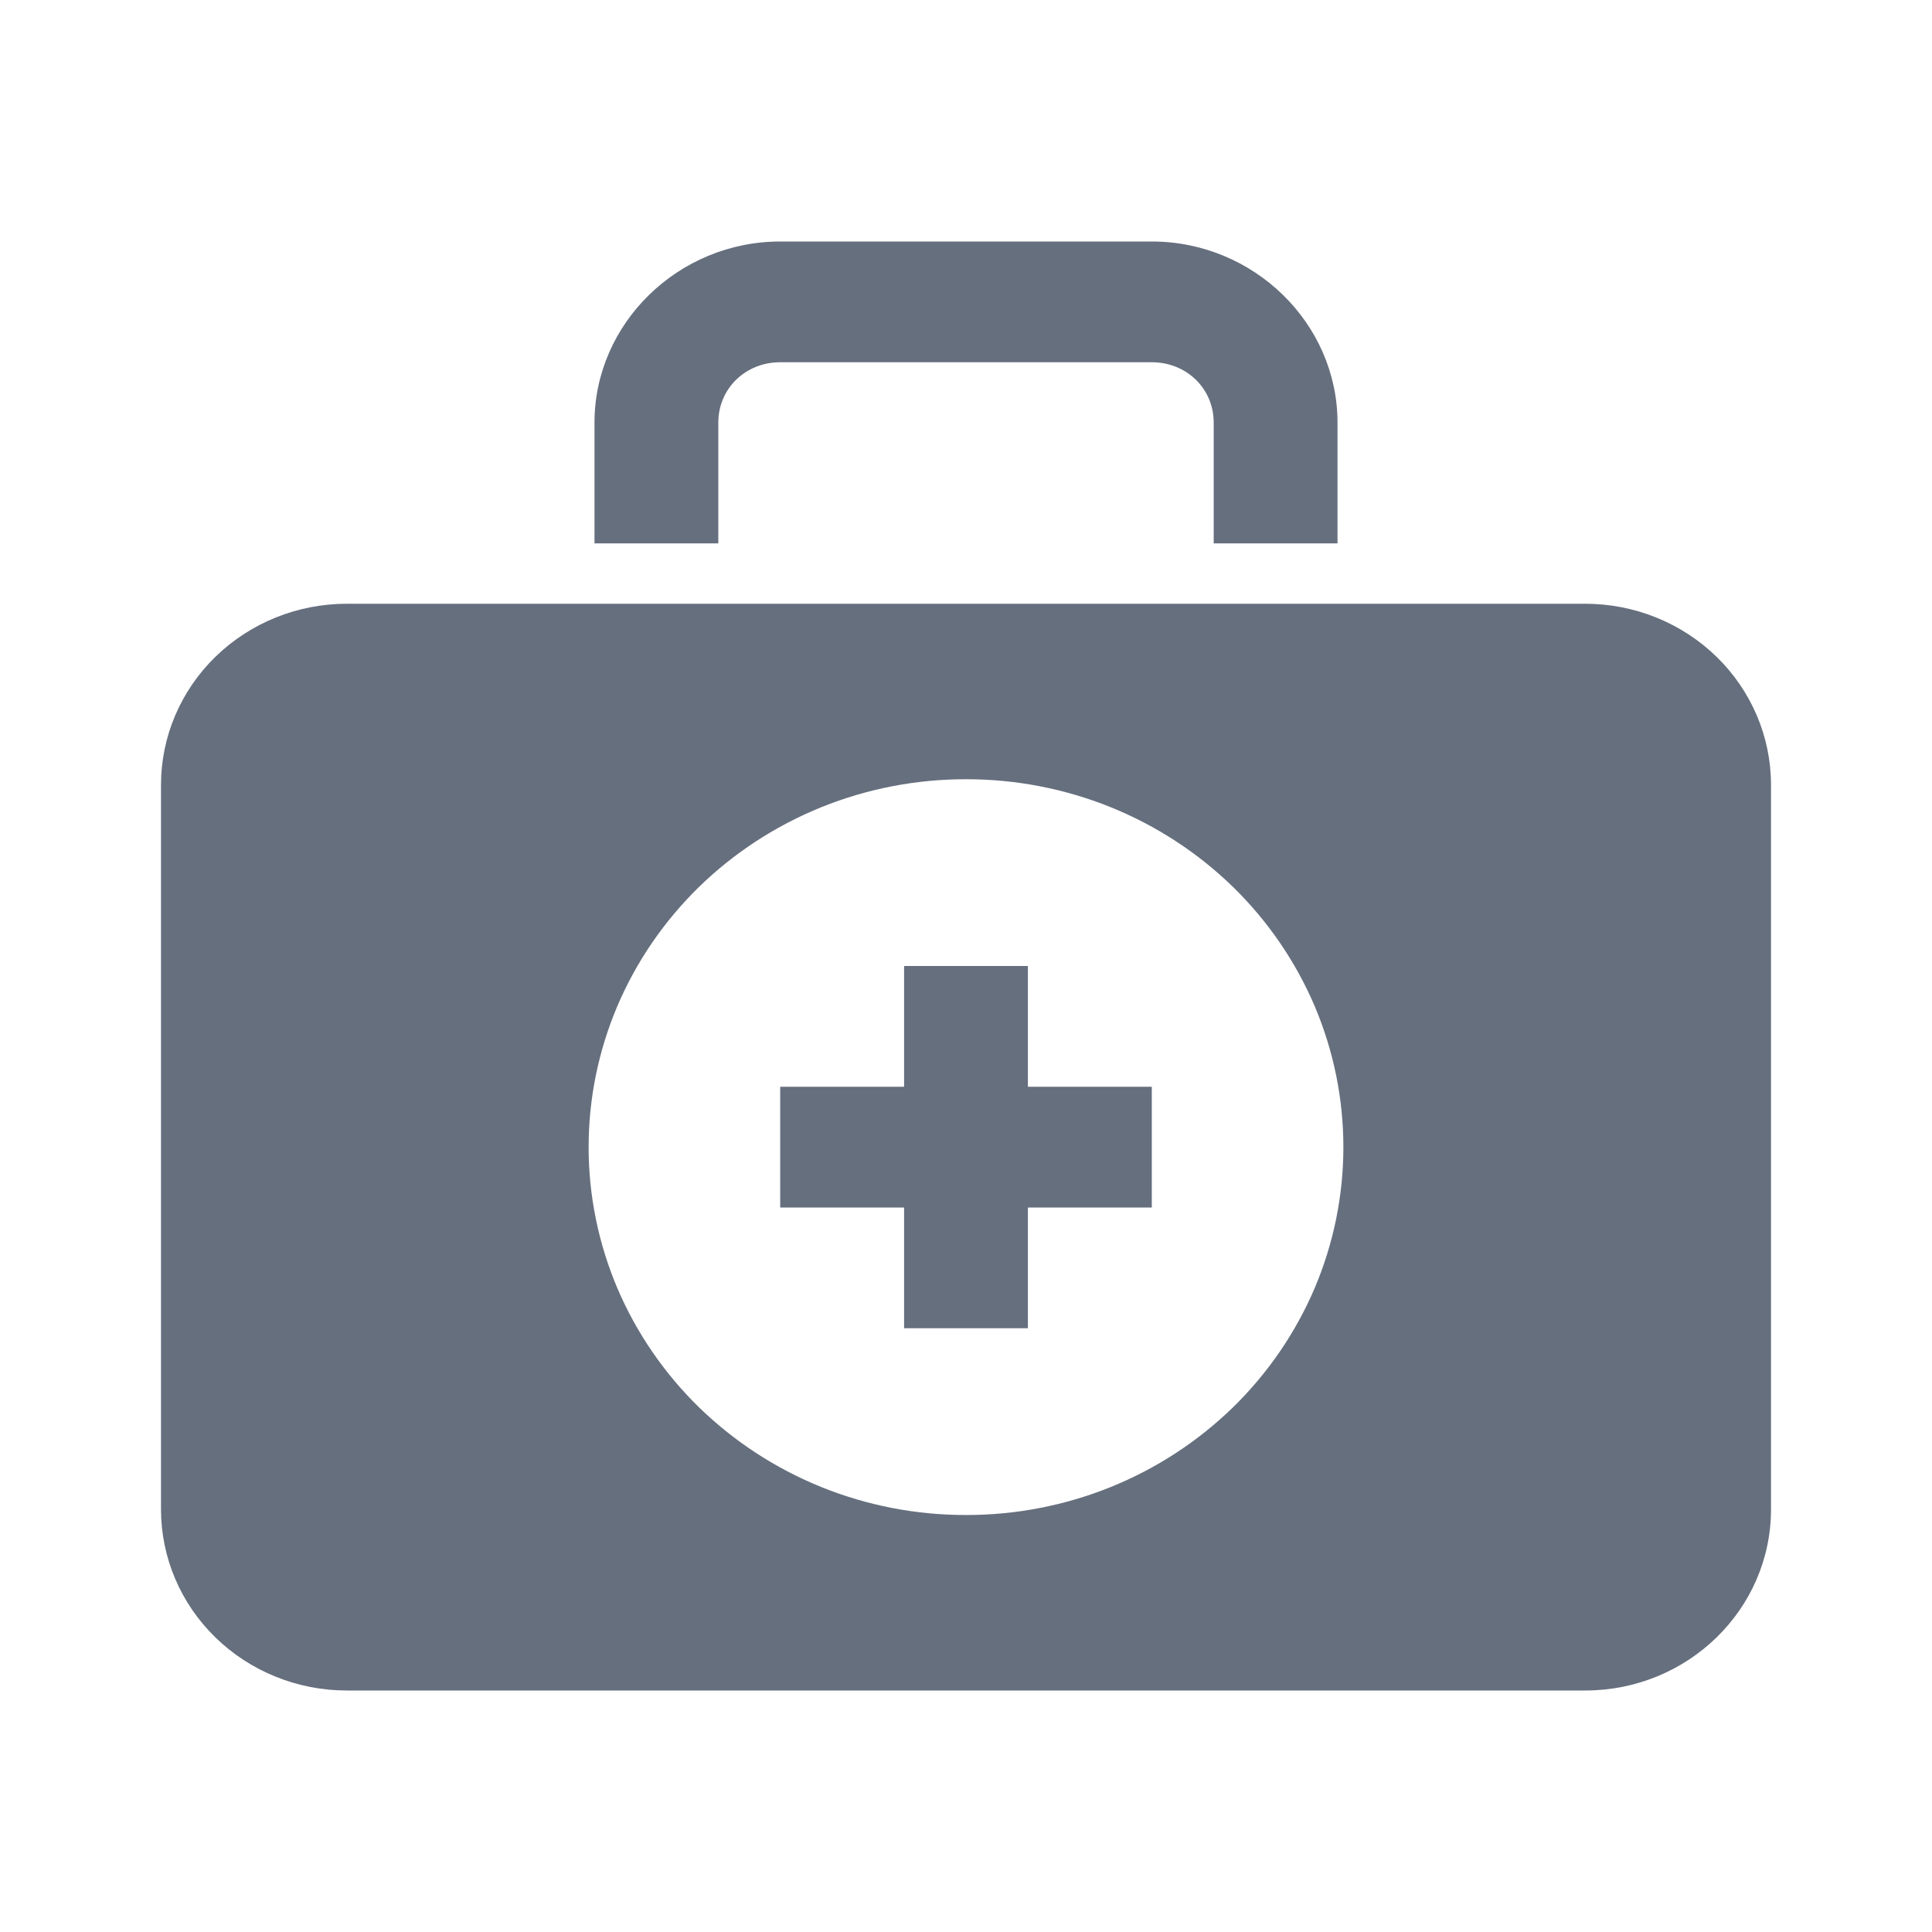 <svg width="24" height="24" viewBox="0 0 24 24" fill="none" xmlns="http://www.w3.org/2000/svg">
<path d="M9.692 3C8.427 3 7.385 4.016 7.385 5.25V6.75H8.923V5.25C8.923 4.828 9.259 4.5 9.692 4.5H14.308C14.741 4.5 15.077 4.828 15.077 5.25V6.75H16.615V5.25C16.615 4.016 15.573 3 14.308 3H9.692ZM4.308 7.5C3.696 7.5 3.109 7.737 2.676 8.159C2.243 8.581 2 9.153 2 9.75L2 18.75C2 19.347 2.243 19.919 2.676 20.341C3.109 20.763 3.696 21 4.308 21H19.692C20.966 21 22 19.992 22 18.75V9.75C22 9.153 21.757 8.581 21.324 8.159C20.891 7.737 20.304 7.5 19.692 7.5H4.308ZM12 9.68C12.616 9.679 13.226 9.797 13.794 10.026C14.364 10.256 14.88 10.593 15.316 11.017C15.751 11.442 16.096 11.946 16.332 12.5C16.567 13.055 16.688 13.65 16.688 14.25C16.688 14.85 16.567 15.445 16.332 16C16.096 16.554 15.751 17.058 15.316 17.483C14.88 17.907 14.364 18.244 13.794 18.474C13.226 18.703 12.616 18.821 12 18.82C11.384 18.821 10.774 18.703 10.206 18.474C9.637 18.244 9.12 17.907 8.684 17.483C8.249 17.058 7.904 16.554 7.668 16C7.433 15.445 7.312 14.85 7.312 14.25C7.312 13.65 7.433 13.055 7.668 12.5C7.904 11.946 8.249 11.442 8.684 11.017C9.12 10.593 9.637 10.256 10.206 10.026C10.774 9.797 11.384 9.679 12 9.68ZM11.231 12V13.5H9.692V15H11.231V16.5H12.769V15H14.308V13.5H12.769V12H11.231Z" fill="#666F7E"/>
</svg>
